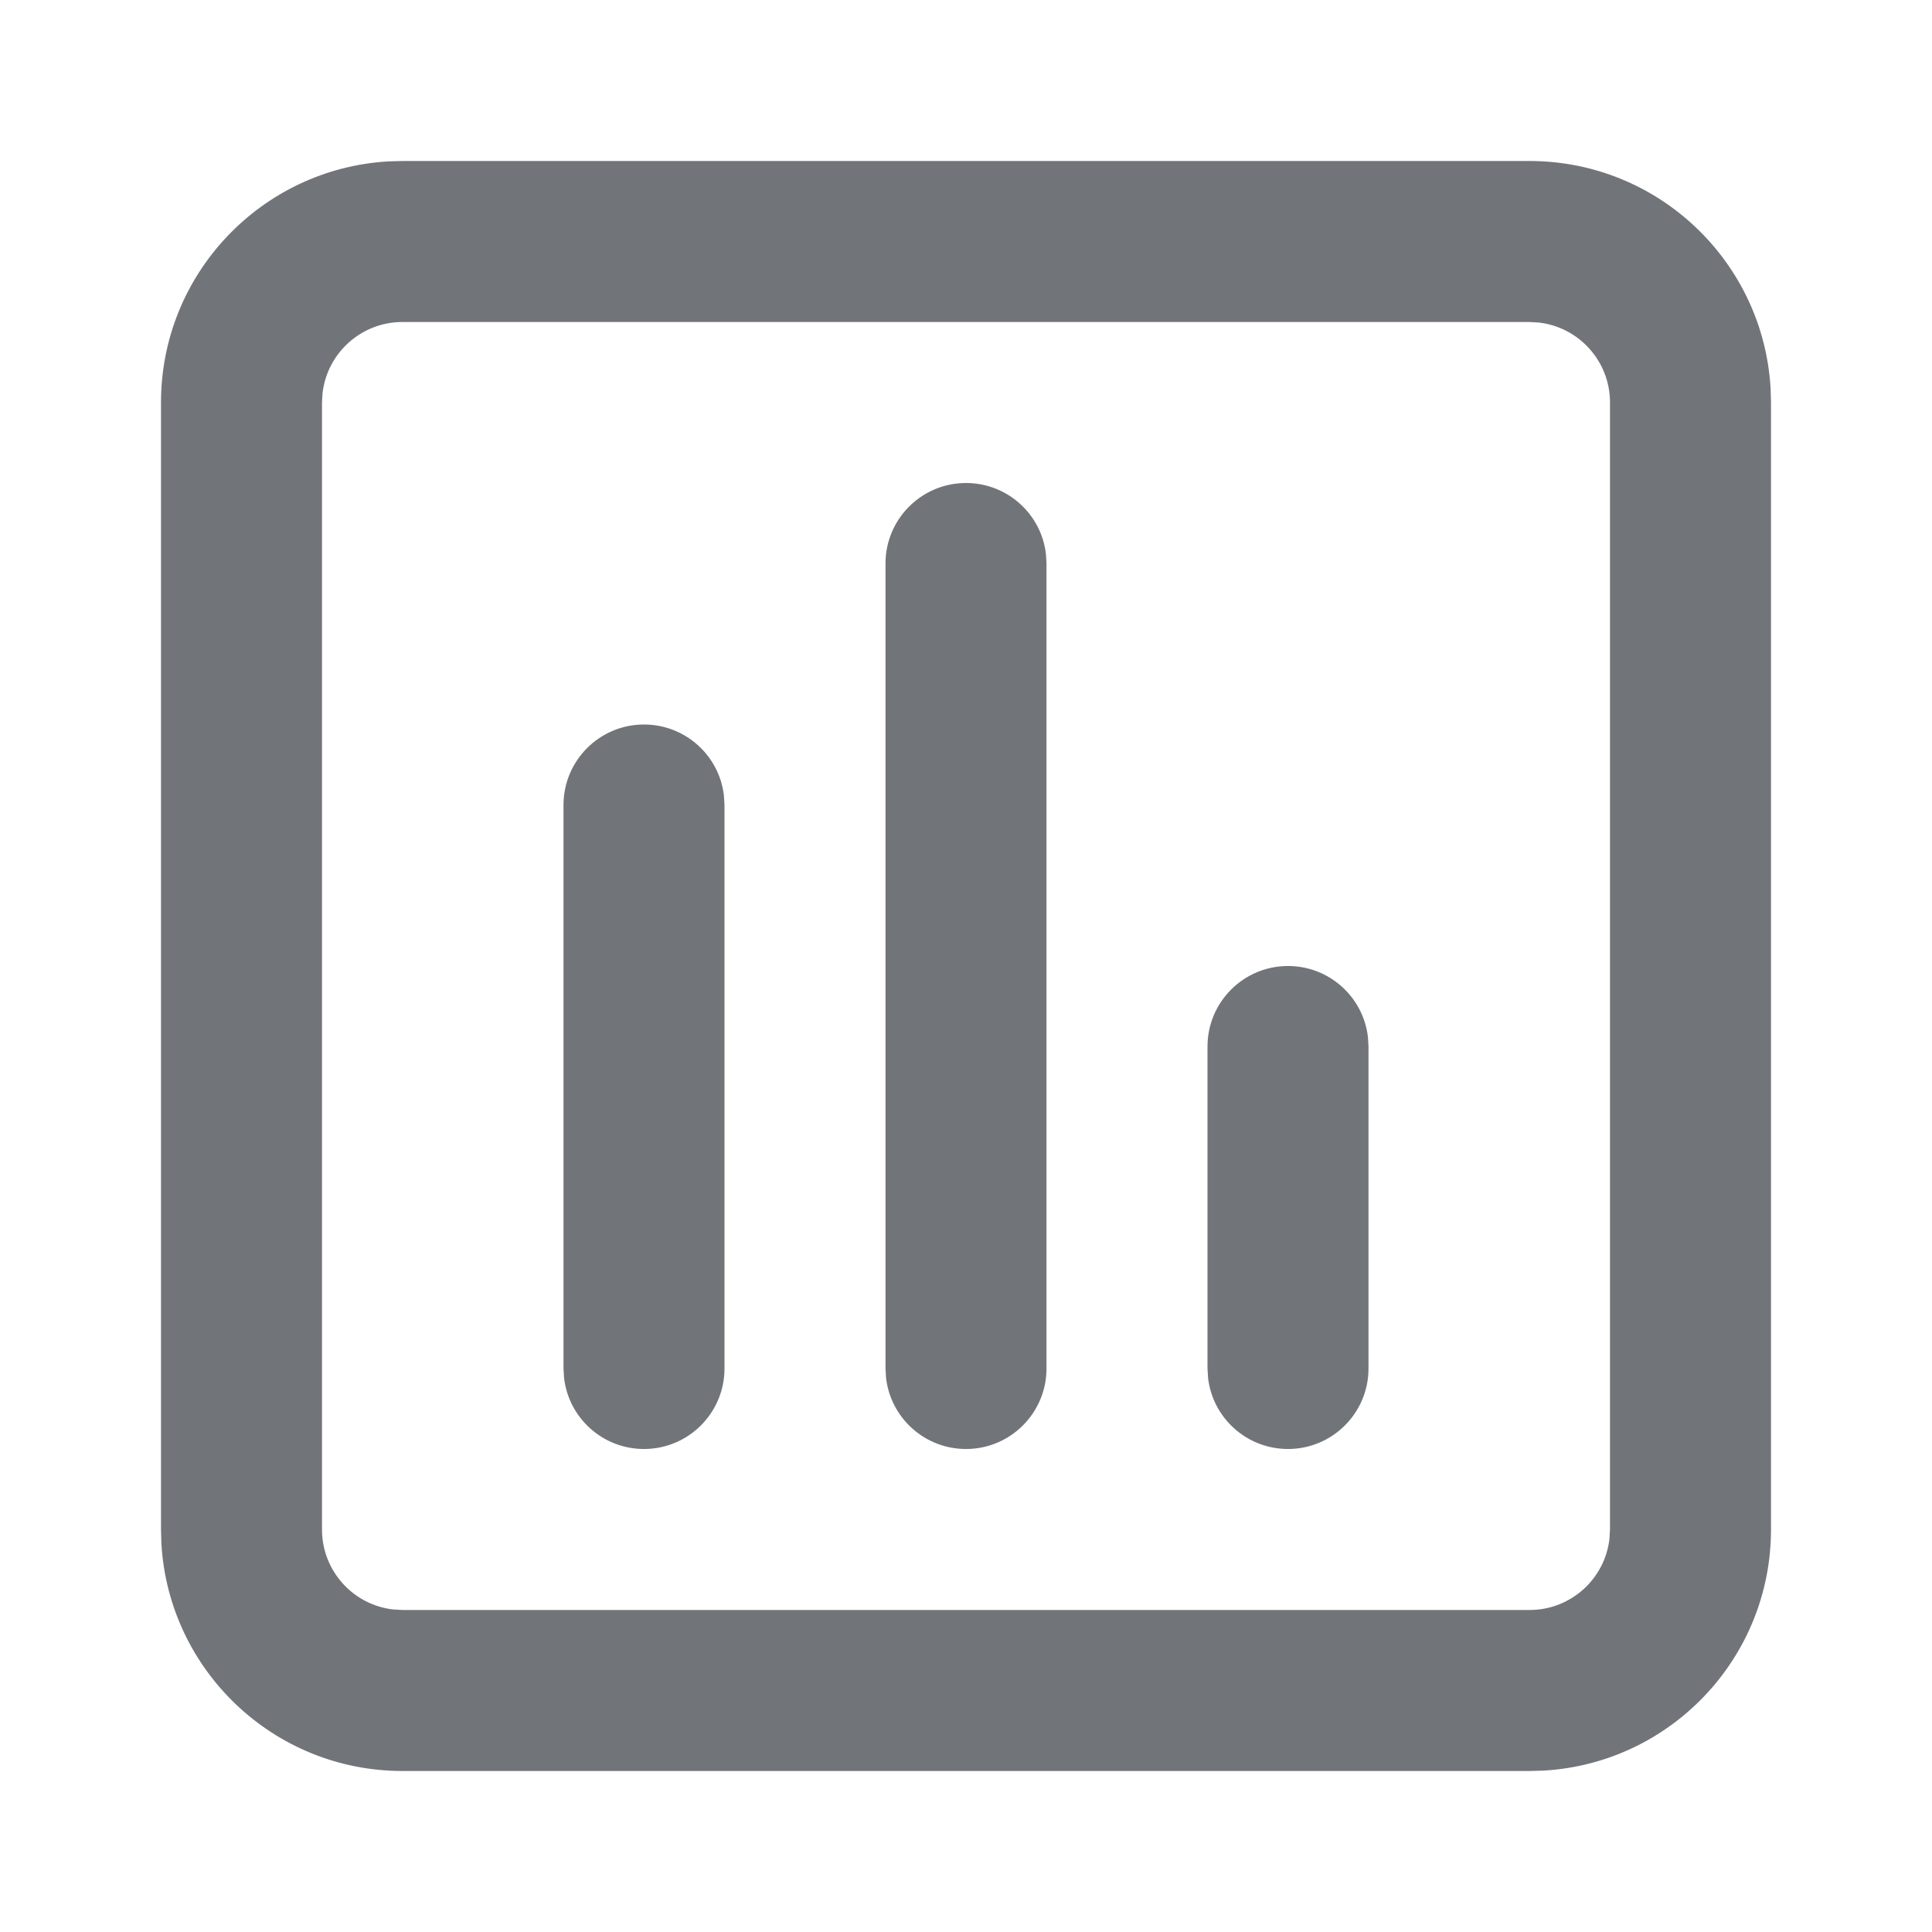 <svg xmlns="http://www.w3.org/2000/svg" width="24" height="24" viewBox="0 0 24 24">
  <path fill="#717579" d="M19,2 C20.598,2 21.904,3.249 21.995,4.824 L22,5 L22,19 C22,20.598 20.751,21.904 19.176,21.995 L19,22 L5,22 C3.402,22 2.096,20.751 2.005,19.176 L2,19 L2,5 C2,3.402 3.249,2.096 4.824,2.005 L5,2 L19,2 Z M19,4 L5,4 C4.487,4 4.064,4.386 4.007,4.883 L4,5 L4,19 C4,19.513 4.386,19.936 4.883,19.993 L5,20 L19,20 C19.513,20 19.936,19.614 19.993,19.117 L20,19 L20,5 C20,4.487 19.614,4.064 19.117,4.007 L19,4 Z M12,6 C12.513,6 12.936,6.386 12.993,6.883 L13,7 L13,17 C13,17.552 12.552,18 12,18 C11.487,18 11.064,17.614 11.007,17.117 L11,17 L11,7 C11,6.448 11.448,6 12,6 Z M16,12 C16.513,12 16.936,12.386 16.993,12.883 L17,13 L17,17 C17,17.552 16.552,18 16,18 C15.487,18 15.064,17.614 15.007,17.117 L15,17 L15,13 C15,12.448 15.448,12 16,12 Z M8,9 C8.513,9 8.936,9.386 8.993,9.883 L9,10 L9,17 C9,17.552 8.552,18 8,18 C7.487,18 7.064,17.614 7.007,17.117 L7,17 L7,10 C7,9.448 7.448,9 8,9 Z"/>
</svg>
